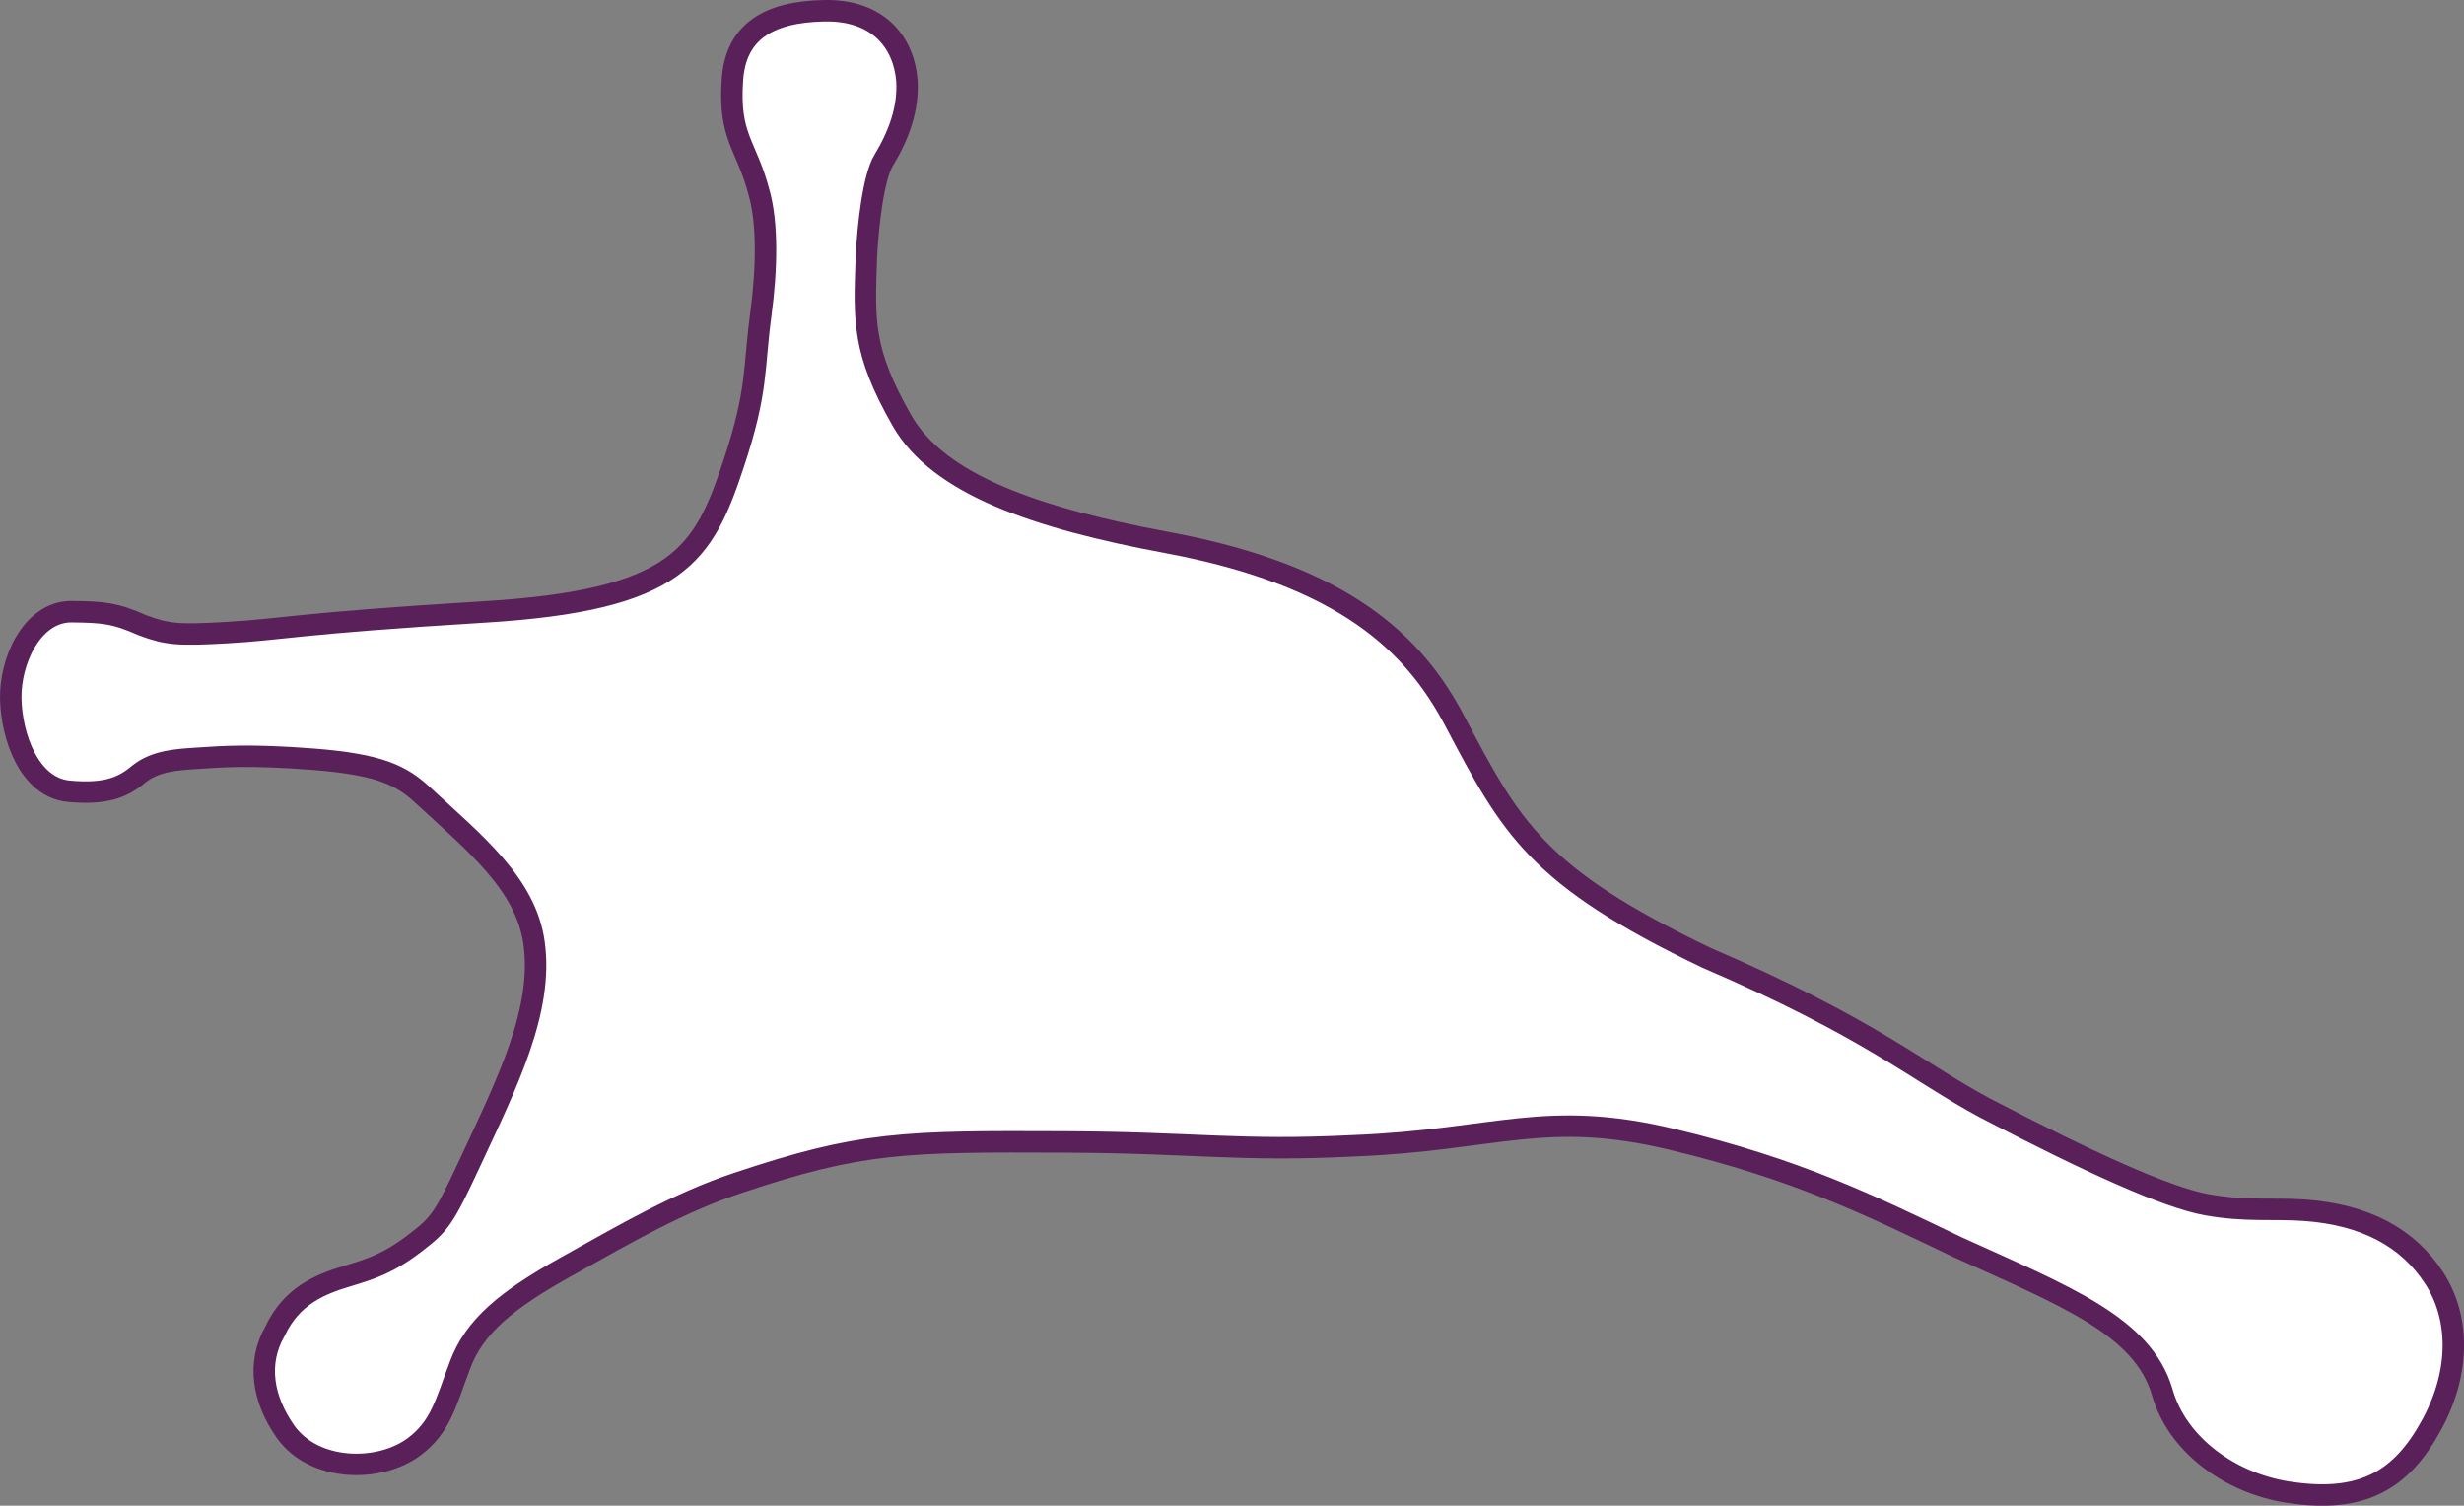<?xml version="1.0" encoding="UTF-8" standalone="no"?>
<!-- Created with Inkscape (http://www.inkscape.org/) -->

<svg
   width="99.379mm"
   height="60.728mm"
   viewBox="0 0 99.379 60.728"
   version="1.1"
   id="svg5"
   xml:space="preserve"
   inkscape:version="1.3 (0e150ed6c4, 2023-07-21)"
   sodipodi:docname="neuron_border.svg"
   xmlns:inkscape="http://www.inkscape.org/namespaces/inkscape"
   xmlns:sodipodi="http://sodipodi.sourceforge.net/DTD/sodipodi-0.dtd"
   xmlns="http://www.w3.org/2000/svg"
   xmlns:svg="http://www.w3.org/2000/svg"><rect x="0" y="0" width="99.379" height="60.728" fill="#808080" stroke="none"/><sodipodi:namedview
     id="namedview7"
     pagecolor="#ffffff"
     bordercolor="#666666"
     borderopacity="1.0"
     inkscape:showpageshadow="2"
     inkscape:pageopacity="0.0"
     inkscape:pagecheckerboard="0"
     inkscape:deskcolor="#d1d1d1"
     inkscape:document-units="mm"
     showgrid="false"
     inkscape:zoom="2.070118"
     inkscape:cx="196.12409"
     inkscape:cy="107.4818"
     inkscape:window-width="1719"
     inkscape:window-height="1419"
     inkscape:window-x="1720"
     inkscape:window-y="21"
     inkscape:window-maximized="1"
     inkscape:current-layer="layer1" /><defs
     id="defs2" /><g
     inkscape:label="Layer 1"
     inkscape:groupmode="layer"
     id="layer1"
     transform="translate(-34.135,-107.615)"><path
       id="path233"
       style="opacity:1;fill:#ffffff;fill-opacity:1;stroke:#5a205a;stroke-width:0.865;stroke-linecap:butt;stroke-linejoin:miter;stroke-dasharray:none;stroke-opacity:1"
       d="m 92.805,136.685 c -1.615,-3.063 -4.404,-5.85 -11.608,-7.19 -5.301,-0.986 -9.216,-2.341 -10.687,-4.921 -1.615,-2.833 -1.517,-4.021 -1.433,-6.602 0.064,-1.246 0.278,-3.196 0.697,-3.889 0.603,-0.999 1.004,-2.057 0.94,-3.208 -0.13,-1.598 -1.198,-2.865 -3.325,-2.827 -2.284,0.04 -3.577,0.868 -3.712,2.765 -0.168,2.357 0.556,2.603 1.073,4.571 0.35,1.23 0.319,3.072 0.068,4.935 -0.296,2.198 -0.109,3.029 -1.088,5.984 -1.221,3.685 -2.217,5.513 -10.052,5.993 -7.707,0.472 -8.089,0.703 -10.409,0.835 -1.93,0.11 -2.383,0.079 -3.387,-0.298 -1.119,-0.496 -1.59,-0.535 -2.921,-0.547 -1.568,0.051 -2.423,2.017 -2.392,3.506 0.032,1.545 0.751,3.591 2.351,3.737 1.49,0.136 2.184,-0.162 2.806,-0.689 0.697,-0.557 1.584,-0.589 2.382,-0.643 0.989,-0.064 2.094,-0.158 4.641,0.038 2.715,0.209 3.583,0.66 4.438,1.451 2.071,1.917 4.156,3.567 4.488,5.961 0.377,2.722 -1.076,5.623 -2.567,8.826 -1.087,2.335 -1.239,2.511 -2.214,3.263 -1.107,0.854 -1.822,1.063 -2.745,1.345 -1.12,0.335 -2.259,0.81 -2.918,2.216 -0.754,1.308 -0.485,2.773 0.413,4.052 1.138,1.62 3.77,1.675 5.191,0.619 1.082,-0.804 1.286,-1.801 1.846,-3.274 0.577,-1.582 1.889,-2.65 4.284,-3.986 2.426,-1.353 4.511,-2.577 6.934,-3.384 4.946,-1.655 6.651,-1.681 13.19,-1.652 5.213,0.023 7.05,0.388 11.62,0.156 5.8,-0.226 7.721,-1.498 12.894,-0.253 5.036,1.212 7.902,2.627 11.485,4.342 4.346,1.972 7.466,3.179 8.252,5.836 0.601,2.148 2.764,3.677 5.04,4.038 3.018,0.478 4.612,-0.458 5.841,-2.732 1.168,-2.159 1.1,-4.334 0.095,-5.889 -1.055,-1.634 -2.782,-2.563 -5.215,-2.741 -1.255,-0.092 -2.394,0.057 -3.953,-0.222 -1.634,-0.288 -4.804,-1.74 -8.935,-3.894 -2.797,-1.497 -4.628,-3.222 -11.256,-6.07 -6.849,-3.285 -7.871,-5.23 -10.152,-9.556 z"
       sodipodi:nodetypes="ssscscsscssssccssccsssssccsscscscsccsssscccss" /></g></svg>
